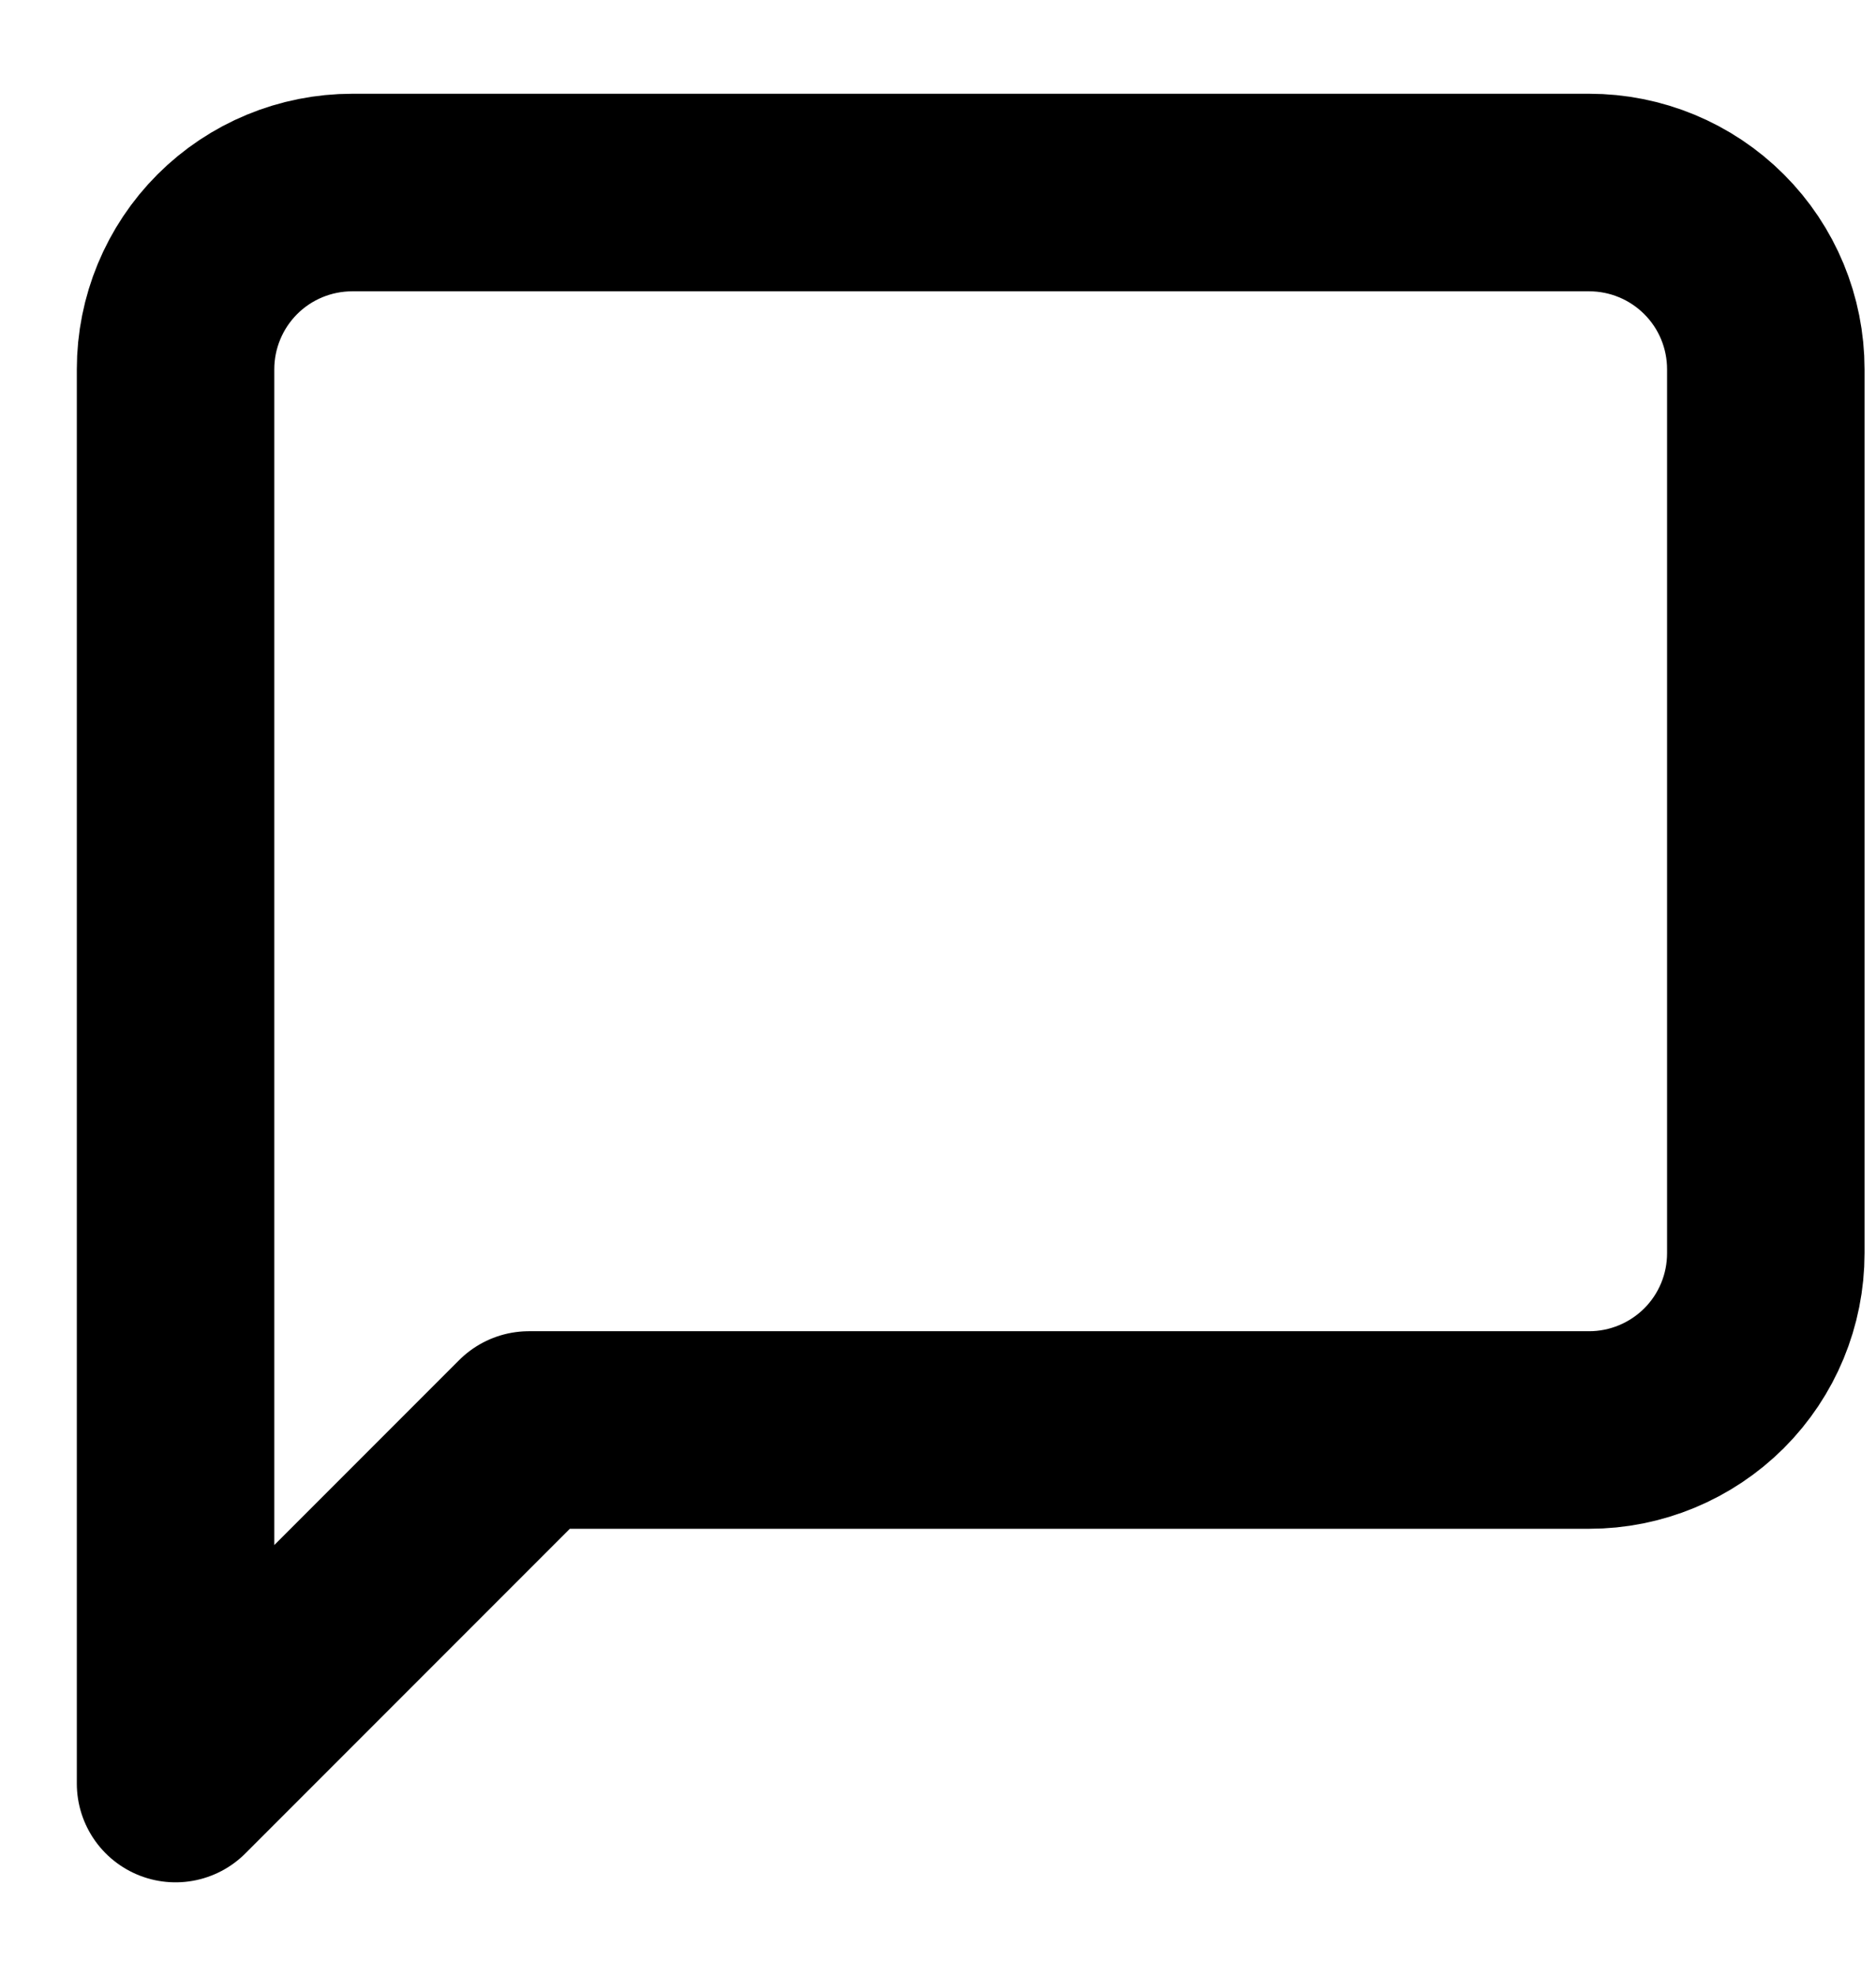 <svg width="19" height="20" viewBox="0 0 19 20" fill="none" xmlns="http://www.w3.org/2000/svg">
<path d="M17.884 12.686C17.884 13.161 17.696 13.616 17.36 13.952C17.024 14.287 16.569 14.476 16.095 14.476H5.357L1.778 18.055V3.738C1.778 3.264 1.967 2.808 2.302 2.473C2.638 2.137 3.093 1.949 3.568 1.949H16.095C16.569 1.949 17.024 2.137 17.36 2.473C17.696 2.808 17.884 3.264 17.884 3.738V12.686Z" stroke="currentColor" stroke-width="2" stroke-linecap="round" stroke-linejoin="round"/>
</svg>
